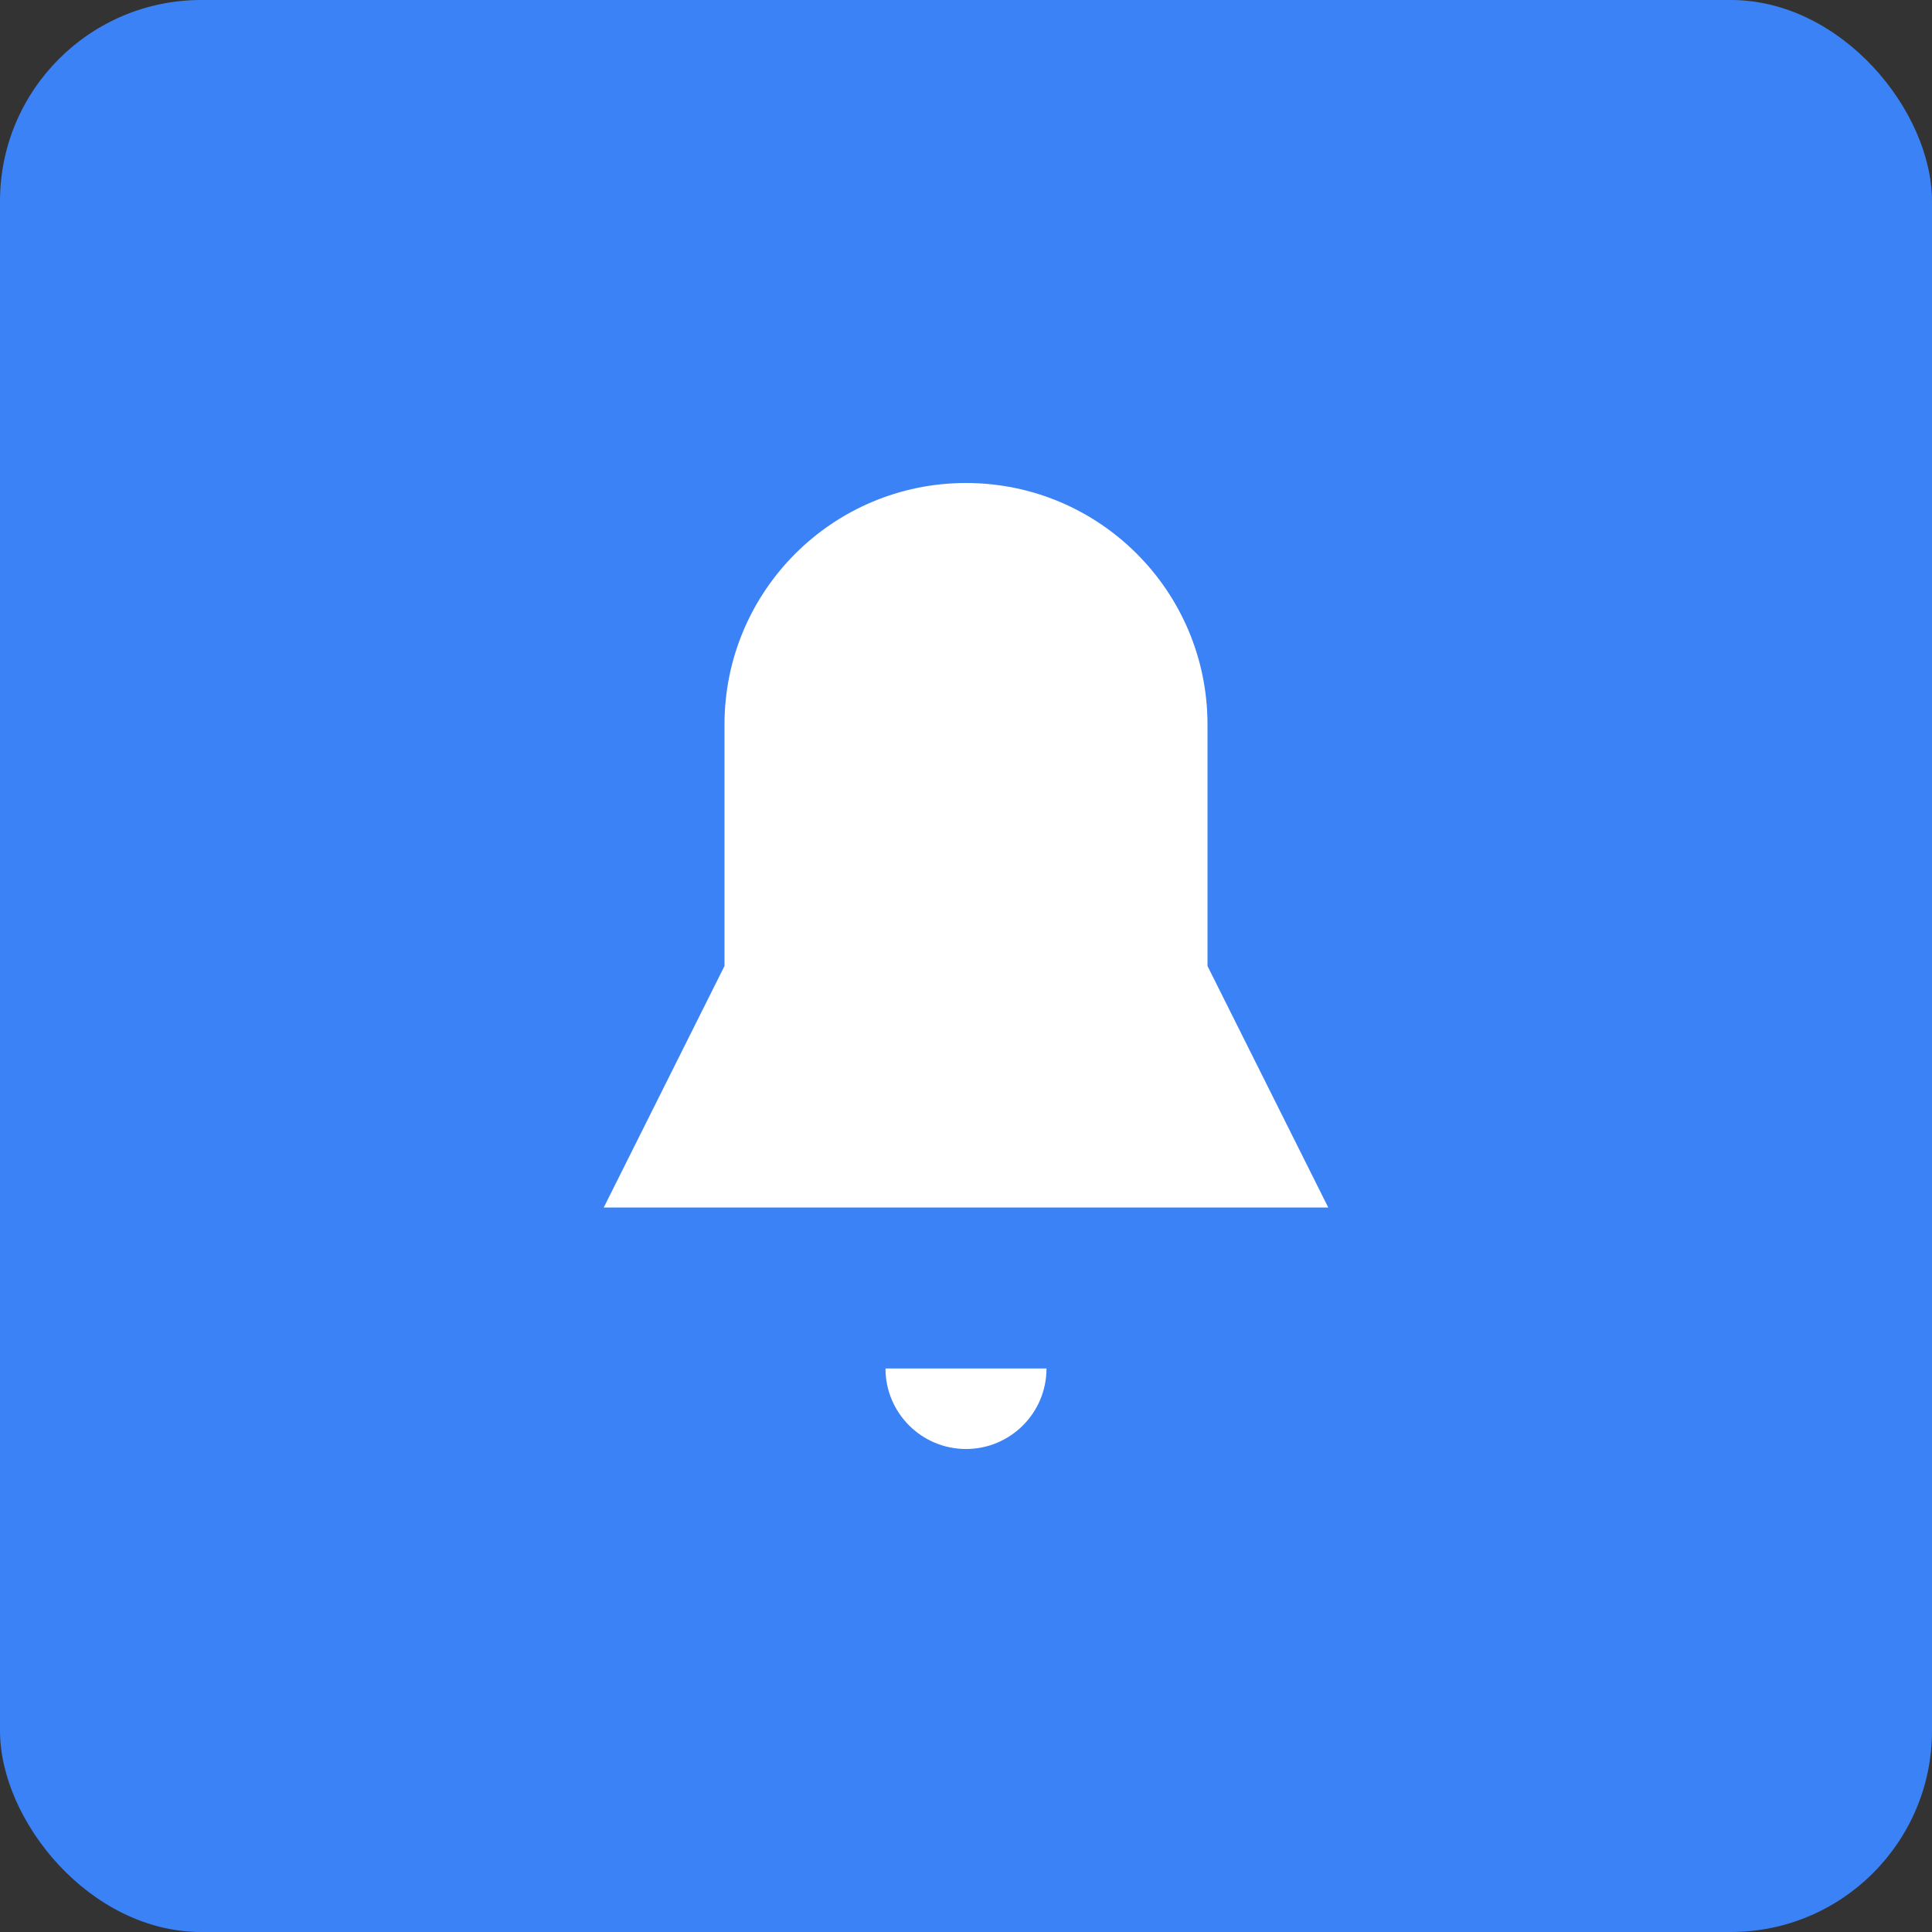 <svg width="192" height="192" viewBox="0 0 192 192" fill="none" xmlns="http://www.w3.org/2000/svg">
<rect x="0" y="0" width="192" height="192" fill="#333333" stroke="none"/>
<rect width="192" height="192" rx="20" fill="#3B82F6"/>
<path d="M96 48C82.745 48 72 58.745 72 72V96L60 120H132L120 96V72C120 58.745 109.255 48 96 48Z" fill="white"/>
<path d="M88 136C88 140.418 91.582 144 96 144C100.418 144 104 140.418 104 136H88Z" fill="white"/>
</svg>